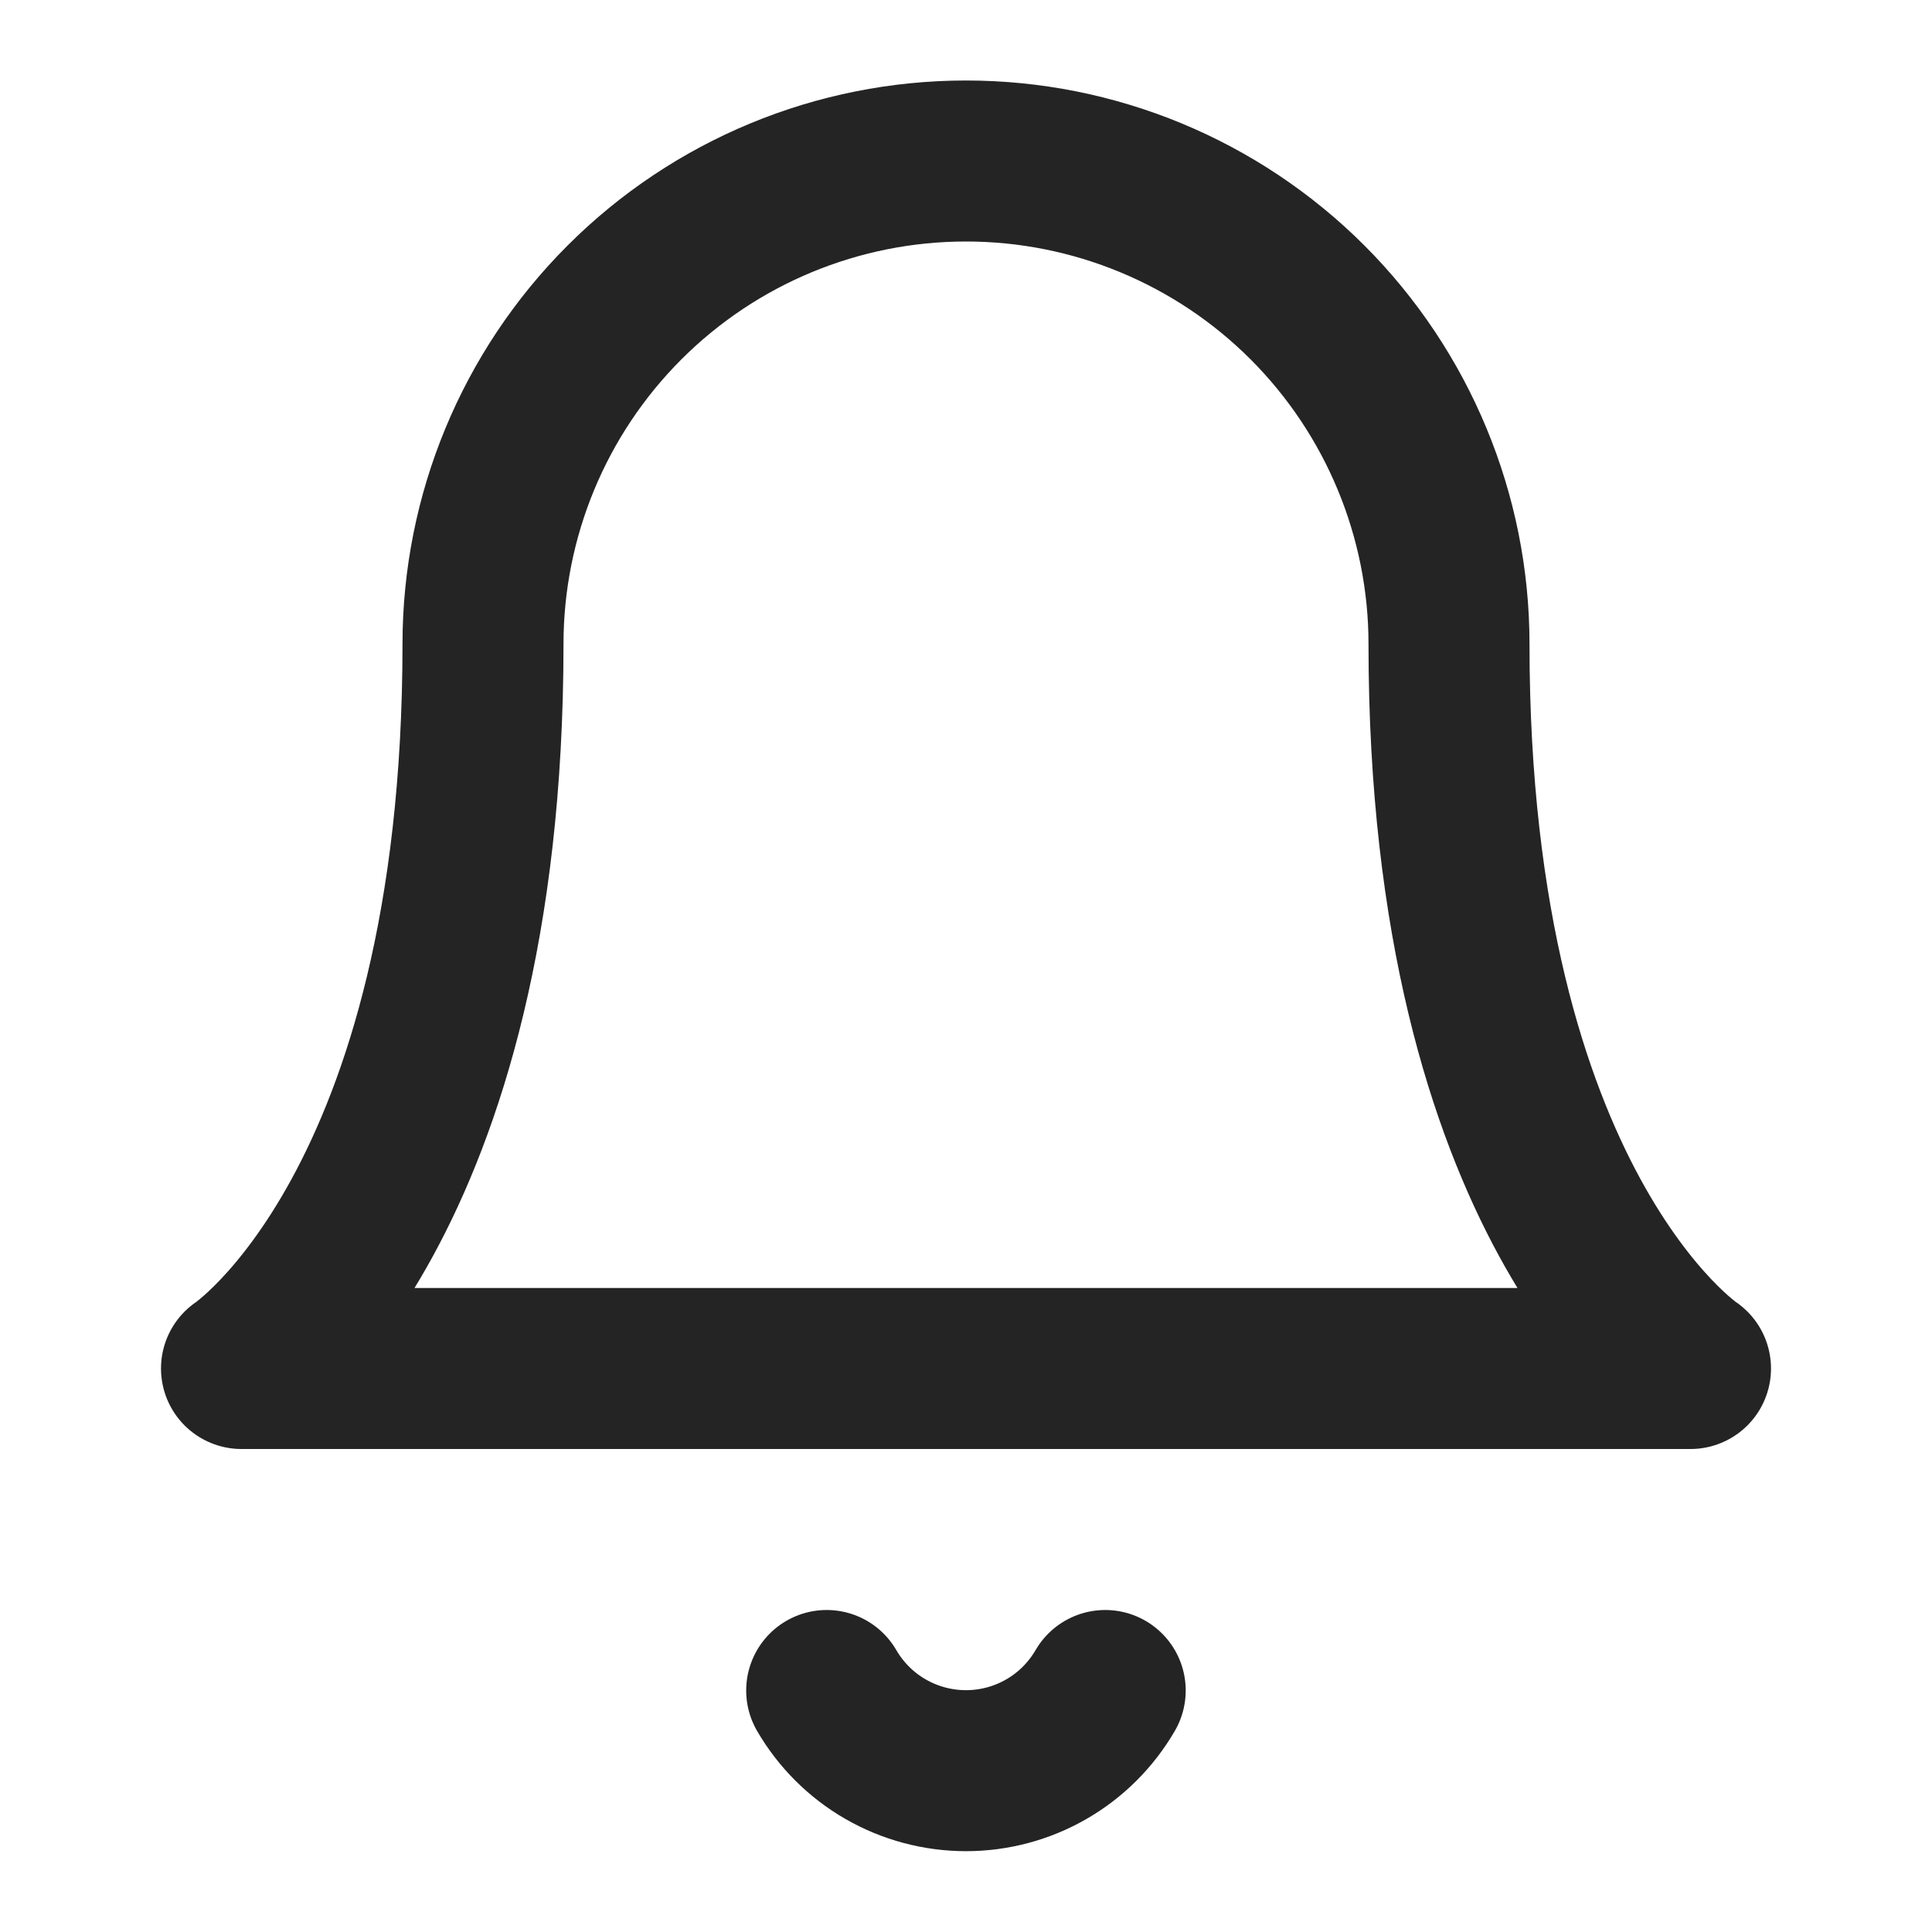 <svg width="18" height="18" viewBox="0 0 18 18" fill="none" xmlns="http://www.w3.org/2000/svg">
<path d="M13.5 6C13.5 4.807 13.025 3.662 12.182 2.818C11.338 1.974 10.193 1.5 9 1.5C7.806 1.5 6.662 1.974 5.818 2.818C4.974 3.662 4.5 4.807 4.5 6C4.5 11.25 2.25 12.75 2.25 12.75H15.75C15.75 12.75 13.5 11.25 13.5 6Z" stroke="#242424" stroke-width="1.5" stroke-linecap="round" stroke-linejoin="round"/>
<path d="M10.297 15.75C10.165 15.977 9.976 16.166 9.748 16.297C9.521 16.428 9.262 16.497 9 16.497C8.737 16.497 8.479 16.428 8.251 16.297C8.023 16.166 7.834 15.977 7.702 15.75" stroke="#242424" stroke-width="1.5" stroke-linecap="round" stroke-linejoin="round"/>
</svg>
